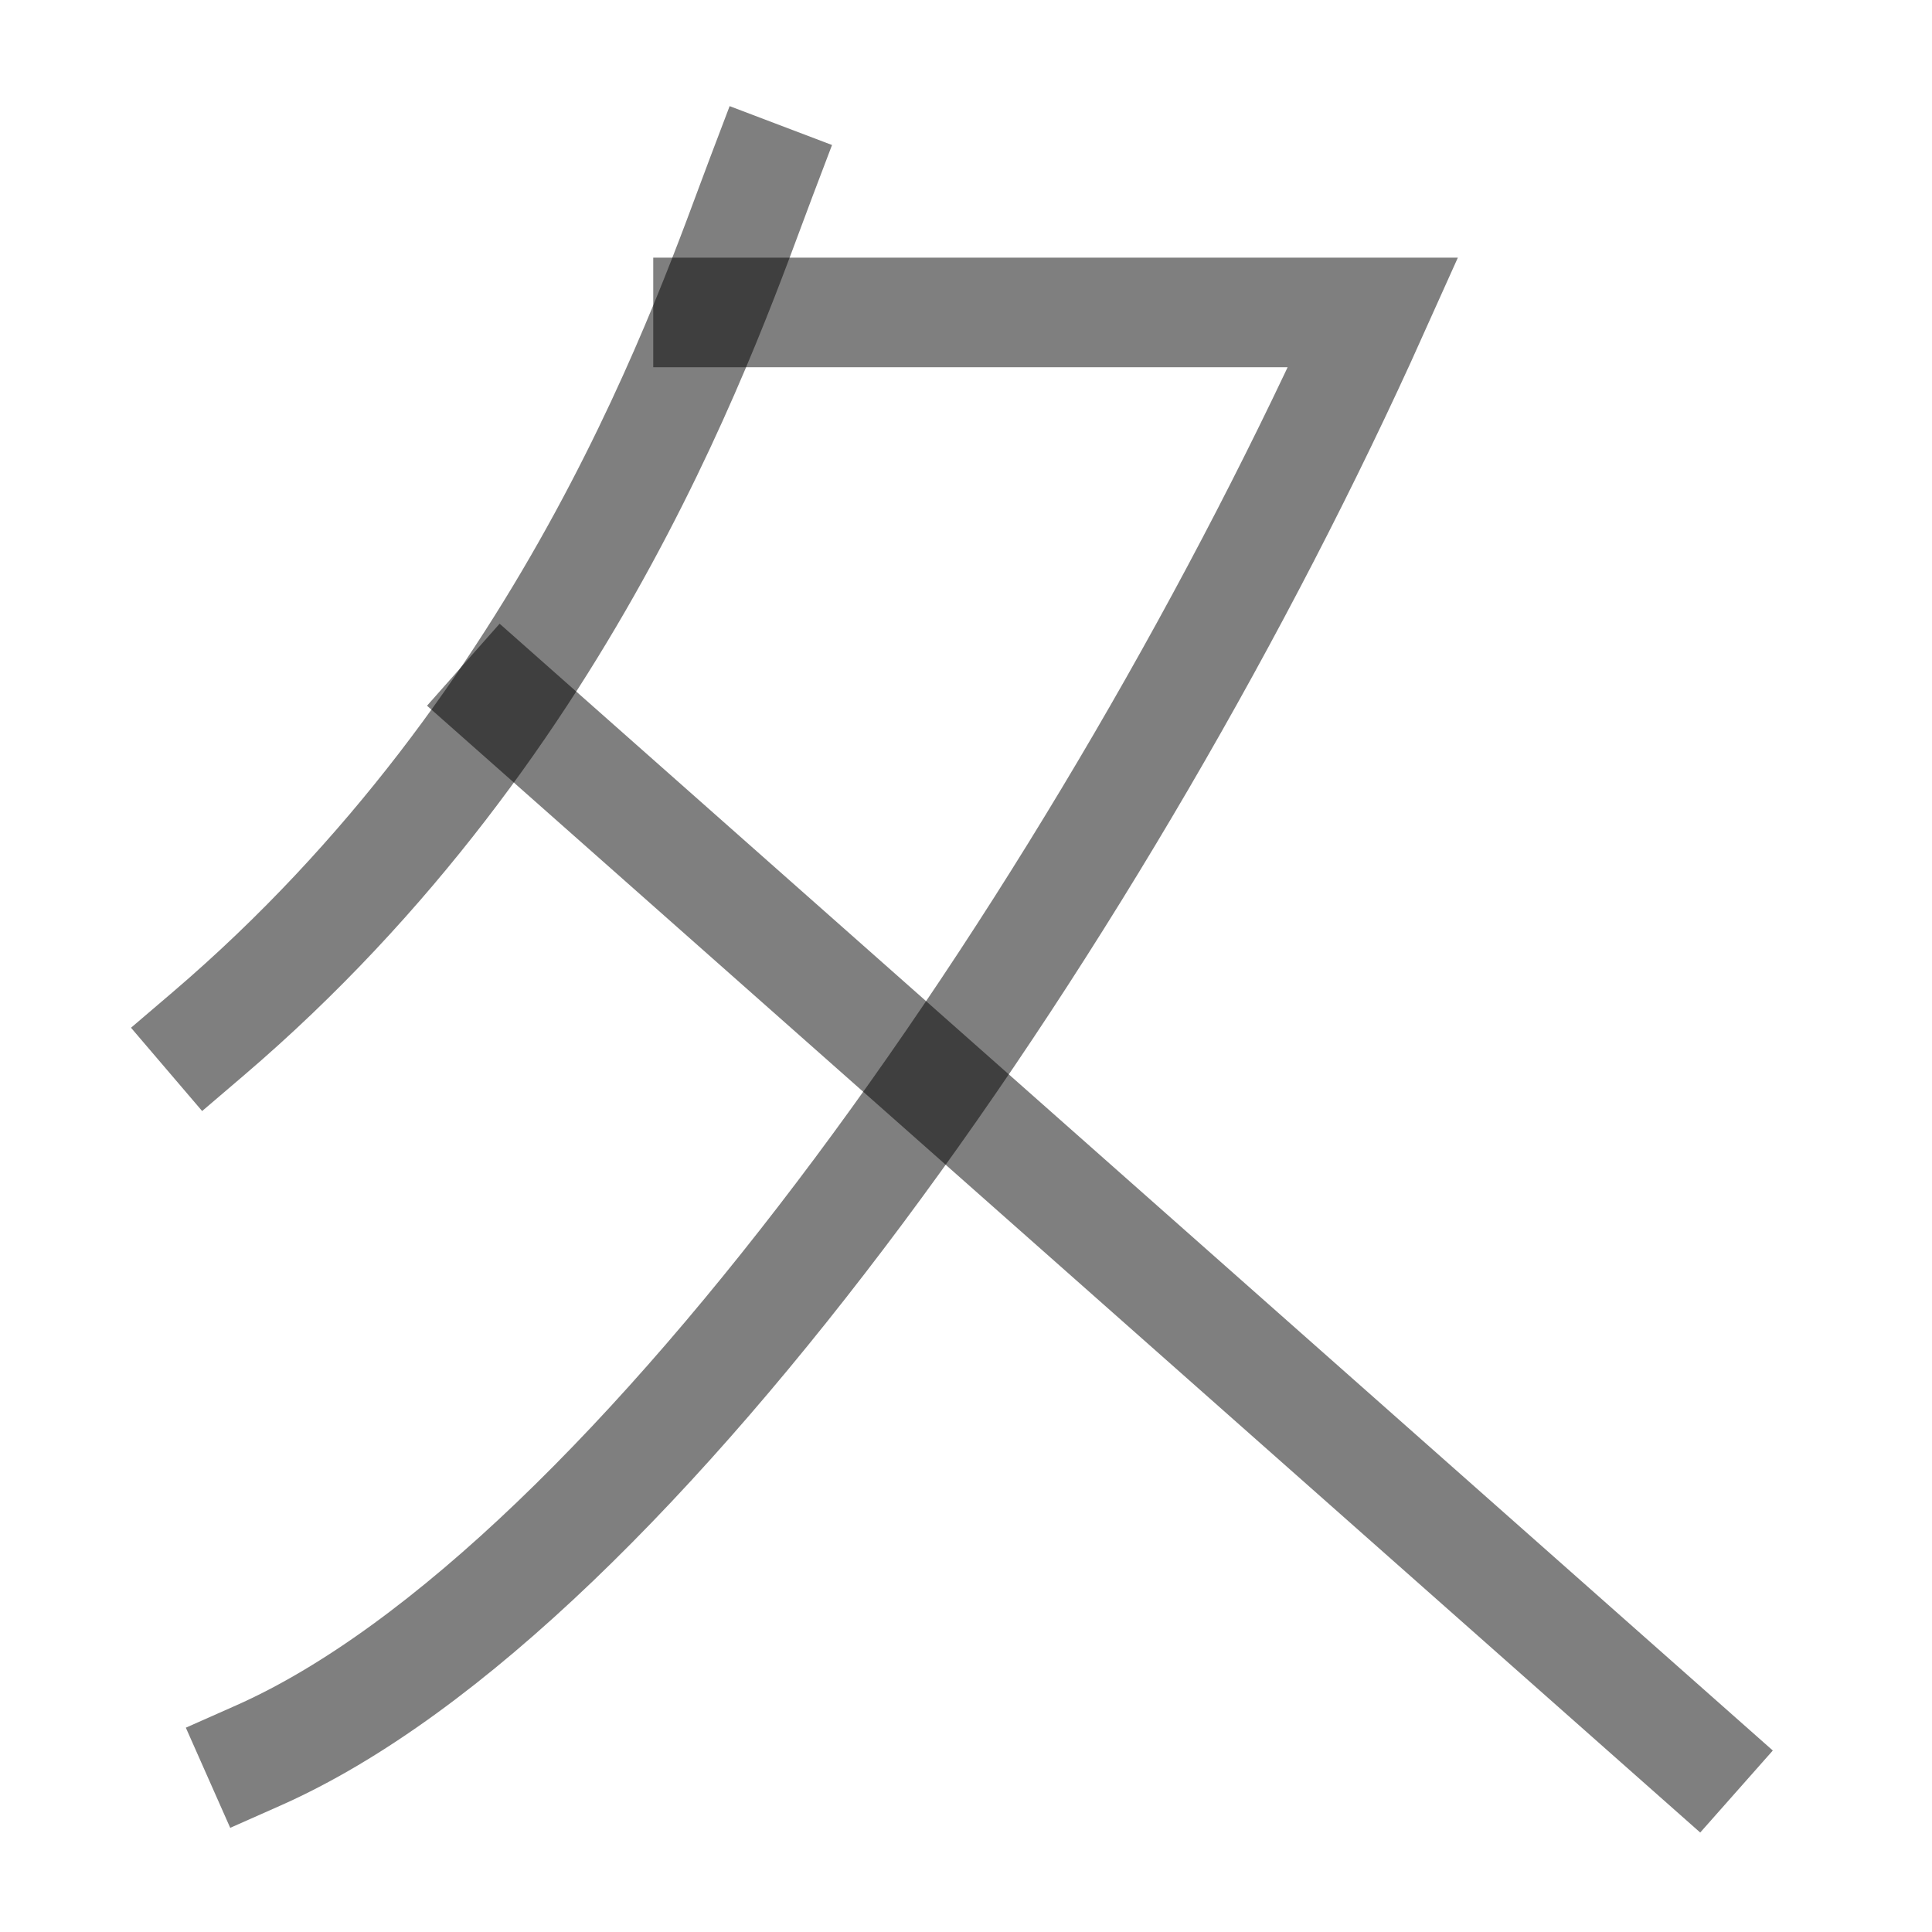 <?xml version="1.0" encoding="UTF-8" standalone="no"?>
<!-- Created with Inkscape (http://www.inkscape.org/) -->

<svg
   width="1000"
   height="1000"
   viewBox="0 0 264.583 264.583"
   version="1.1"
   id="svg5"
   sodipodi:docname="色.svg"
   inkscape:version="1.2.1 (9c6d41e410, 2022-07-14)"
   xmlns:inkscape="http://www.inkscape.org/namespaces/inkscape"
   xmlns:sodipodi="http://sodipodi.sourceforge.net/DTD/sodipodi-0.dtd"
   xmlns="http://www.w3.org/2000/svg"
   xmlns:svg="http://www.w3.org/2000/svg">
  <sodipodi:namedview
     id="namedview9"
     pagecolor="#ffffff"
     bordercolor="#000000"
     borderopacity="0.25"
     inkscape:showpageshadow="2"
     inkscape:pageopacity="0.0"
     inkscape:pagecheckerboard="0"
     inkscape:deskcolor="#d1d1d1"
     showgrid="false"
     inkscape:zoom="0.472"
     inkscape:cx="634.5339"
     inkscape:cy="386.65254"
     inkscape:window-width="1920"
     inkscape:window-height="1191"
     inkscape:window-x="-9"
     inkscape:window-y="-9"
     inkscape:window-maximized="1"
     inkscape:current-layer="svg5" />
  <defs
     id="defs2" />
  <g
     id="g1544"
     transform="matrix(0.879,0,0,0.879,2215.854,20.669)"
     style="stroke-width:1.138">
    <path
       style="fill:none;fill-opacity:1;stroke:#000000;stroke-width:17.067;stroke-linecap:square;stroke-linejoin:miter;stroke-dasharray:none;stroke-opacity:0.5"
       d="m -2480.669,250.002 c 58.912,-26.106 132.831,-133.701 173.736,-224.837 l -103.639,0"
       id="path1542"
       sodipodi:nodetypes="ccc" />
  </g>
  <path
     style="fill:none;fill-opacity:1;stroke:#000000;stroke-width:15;stroke-linecap:square;stroke-linejoin:miter;stroke-dasharray:none;stroke-opacity:0.5"
     d="M 232.195,240.375 69.067,96.002"
     id="path1546" />
  <path
     style="fill:none;fill-opacity:1;stroke:#000000;stroke-width:15;stroke-linecap:square;stroke-linejoin:miter;stroke-dasharray:none;stroke-opacity:0.5"
     d="M 104.271,24.208 C 97.218,42.784 78.793,98.648 28.515,141.58"
     id="path15928" />
</svg>
